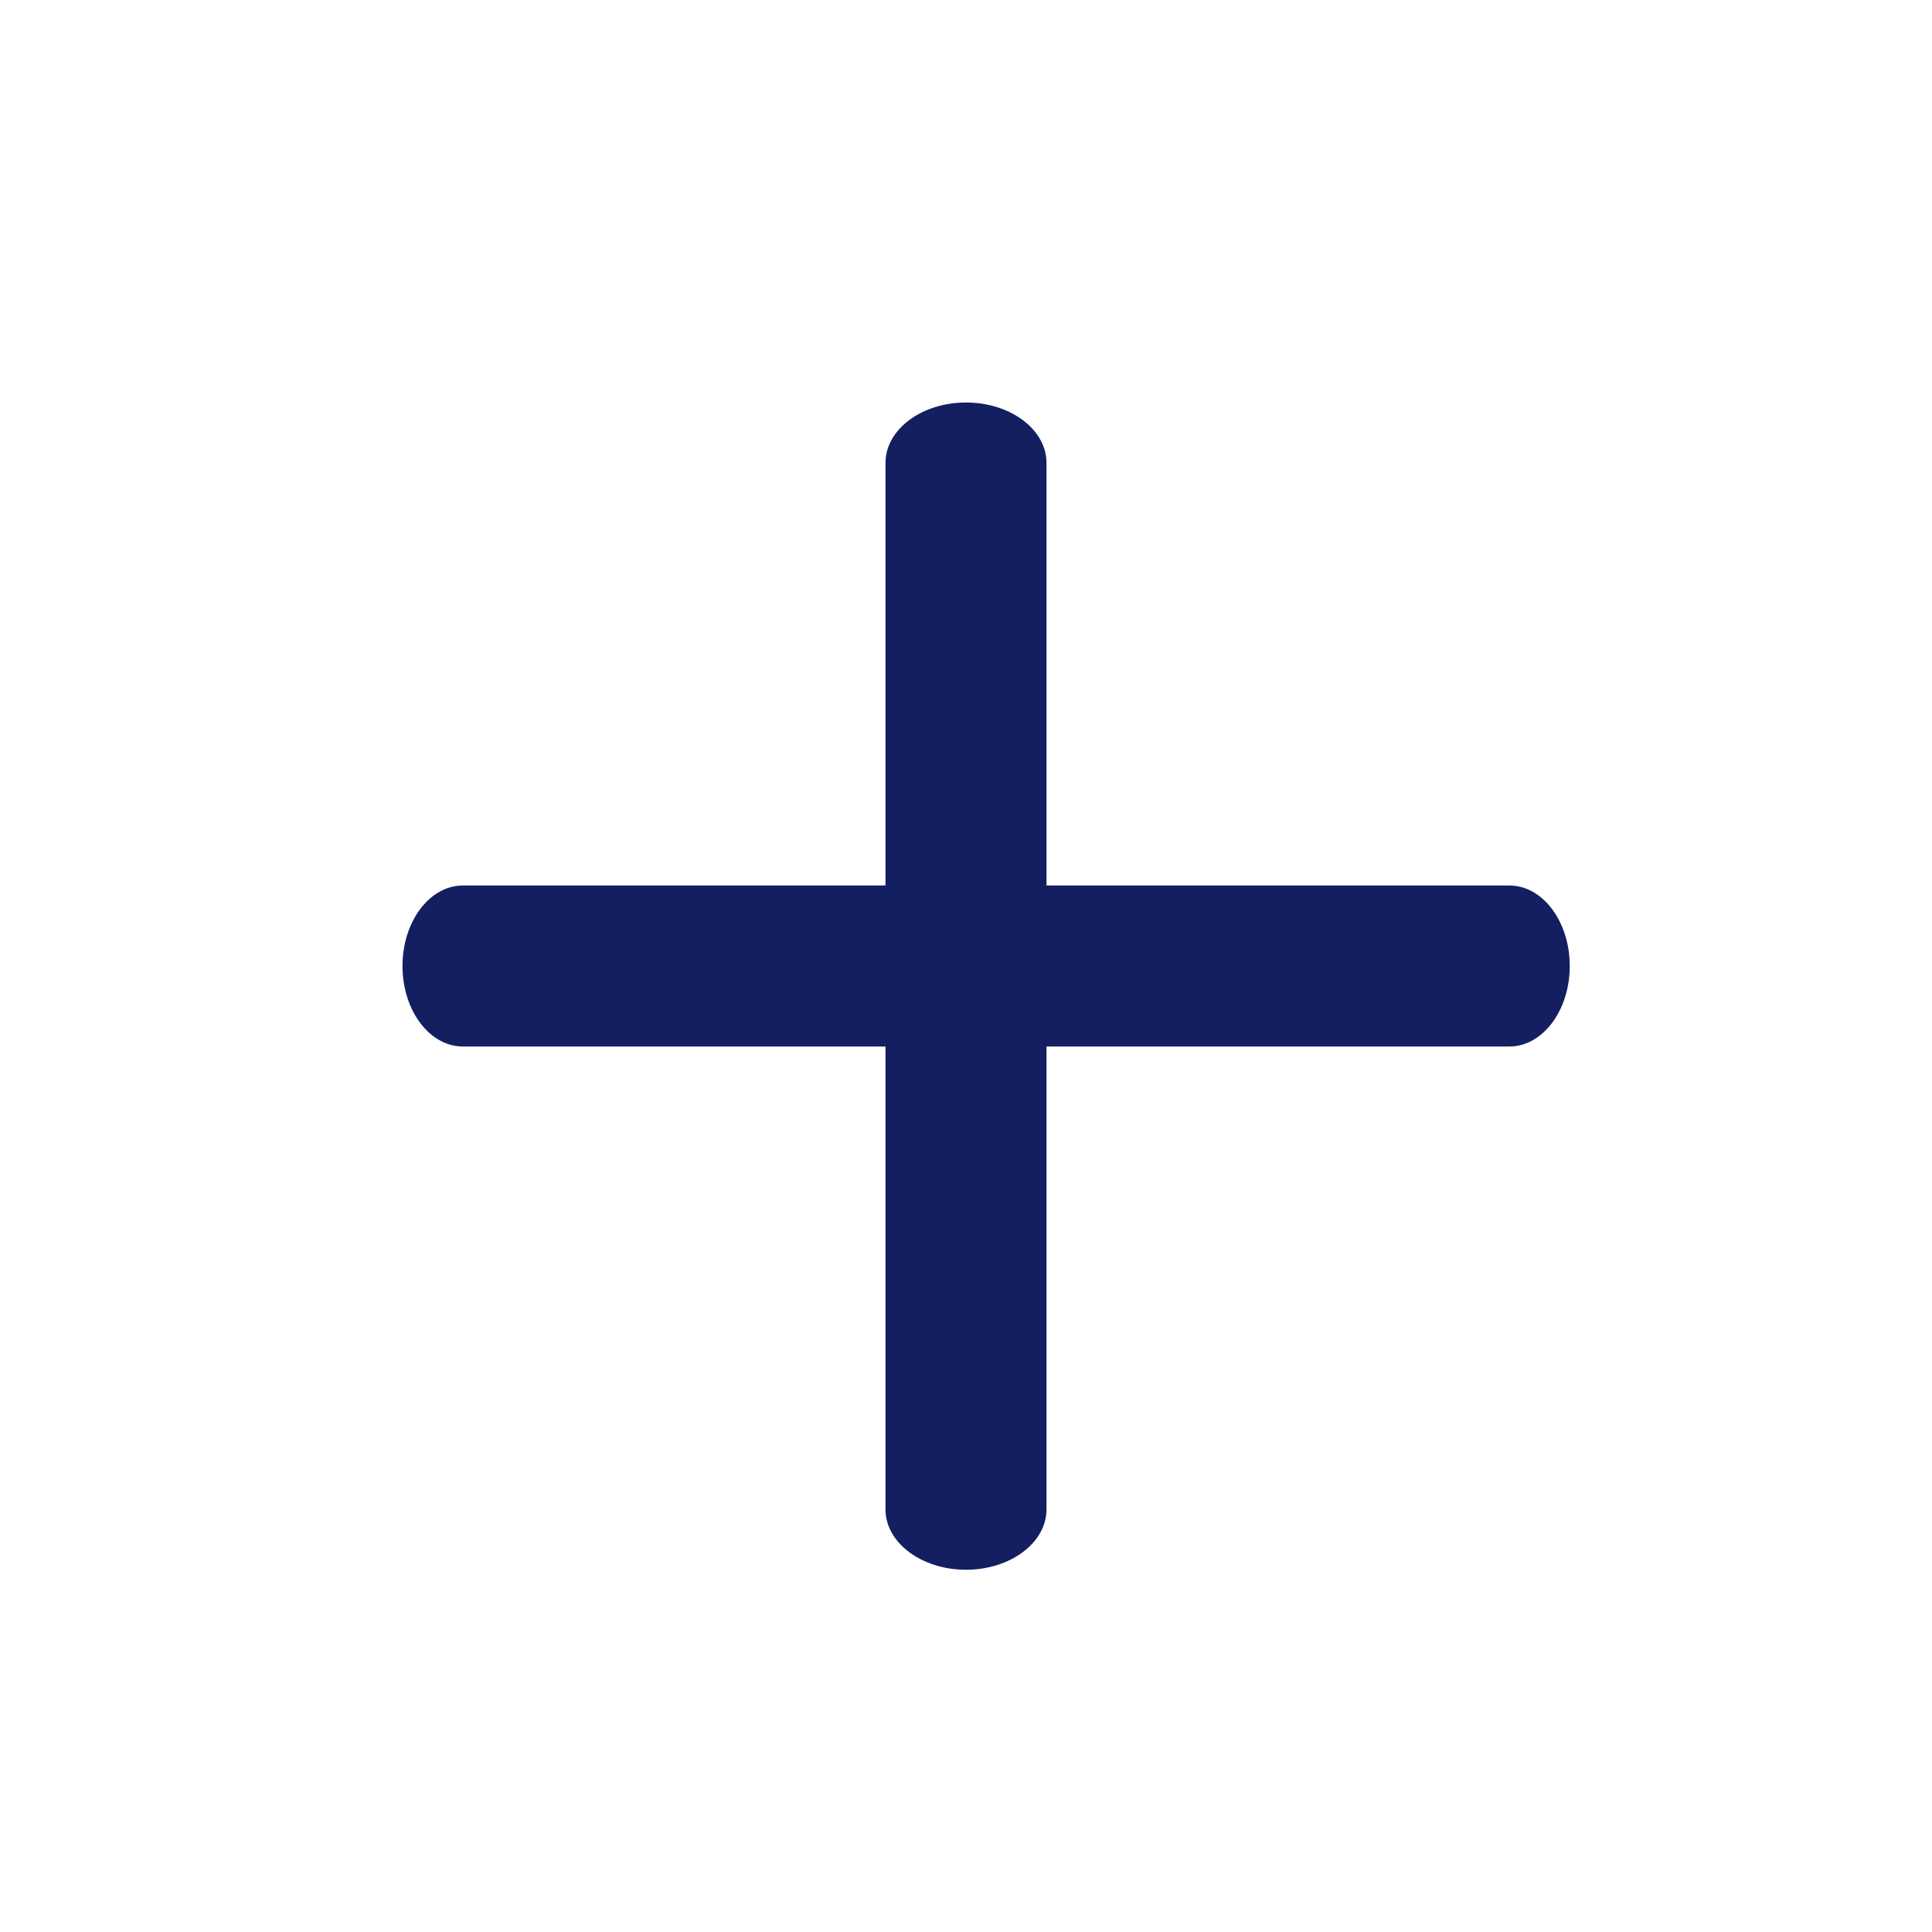 <svg width="24" height="24" viewBox="0 0 24 24" fill="none" xmlns="http://www.w3.org/2000/svg">
<path fill-rule="evenodd" clip-rule="evenodd" d="M12 5C12.552 5 13 5.336 13 5.75V18.75C13 19.164 12.552 19.5 12 19.5C11.448 19.5 11 19.164 11 18.75V5.75C11 5.336 11.448 5 12 5Z" fill="#131F60"/>
<path fill-rule="evenodd" clip-rule="evenodd" d="M5 12C5 11.448 5.336 11 5.75 11H18.75C19.164 11 19.5 11.448 19.5 12C19.5 12.552 19.164 13 18.75 13H5.75C5.336 13 5 12.552 5 12Z" fill="#131F60"/>
</svg>
